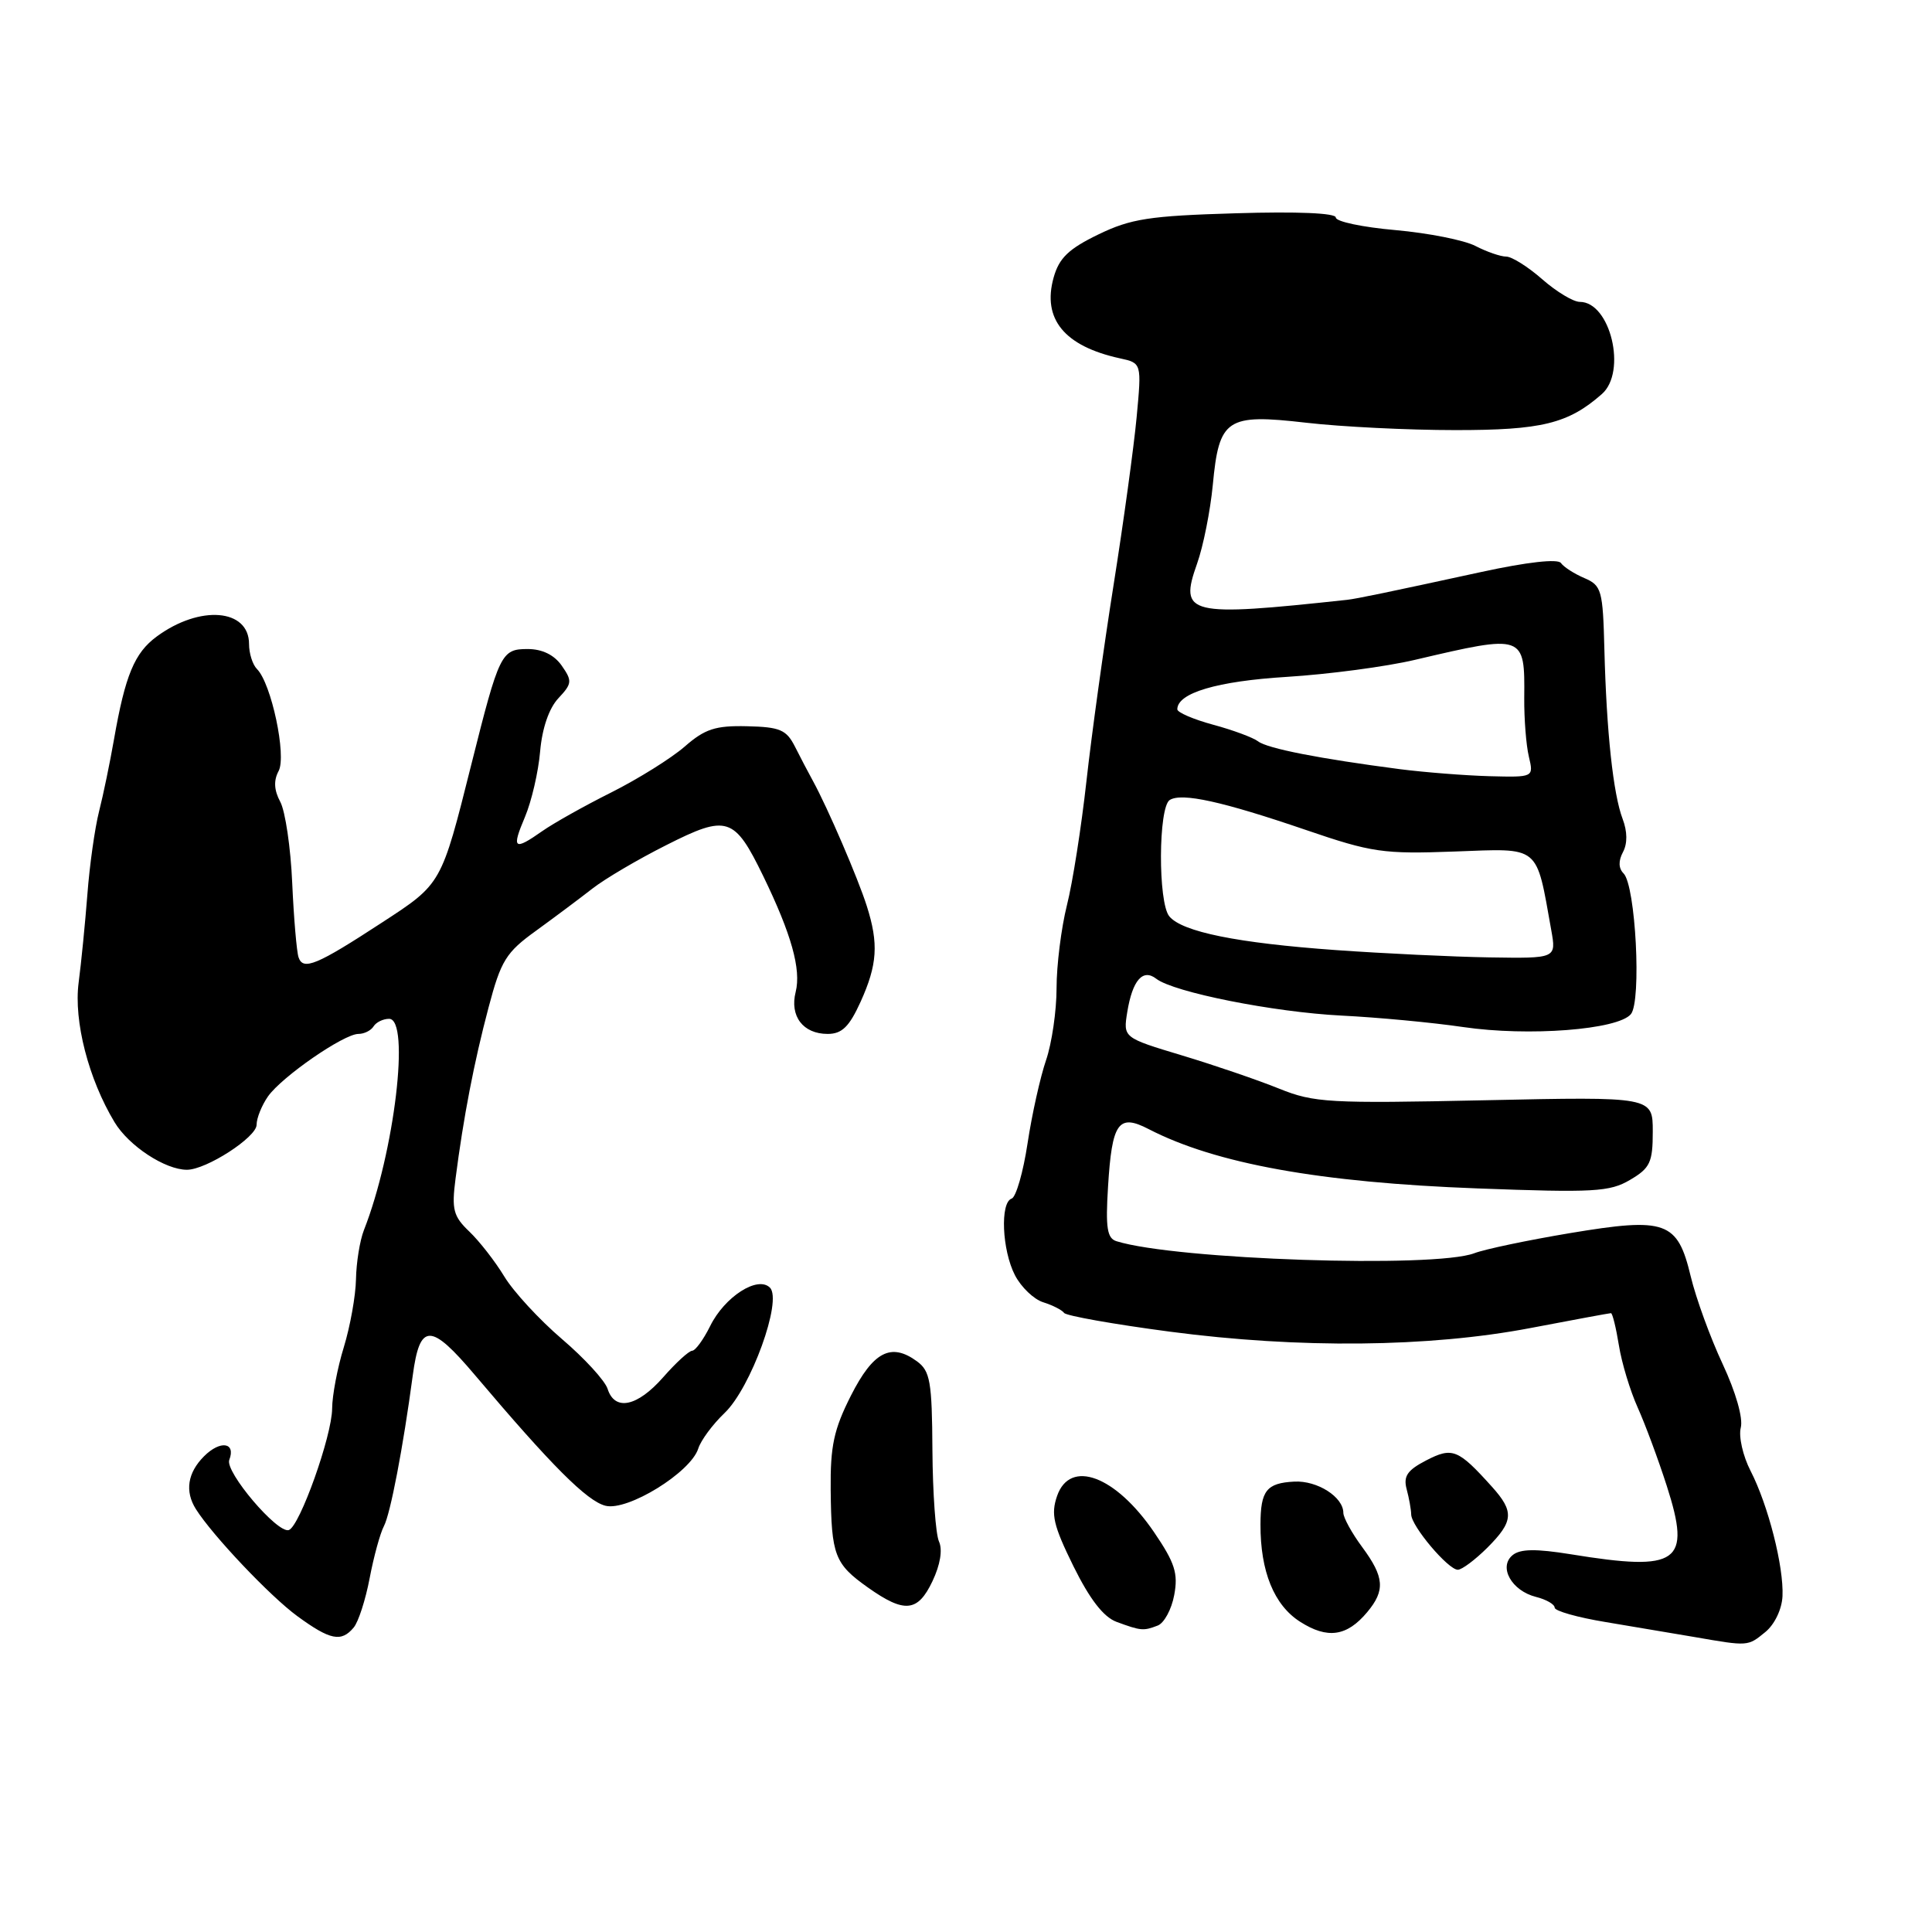 <?xml version="1.0" encoding="UTF-8" standalone="no"?>
<!DOCTYPE svg PUBLIC "-//W3C//DTD SVG 1.1//EN" "http://www.w3.org/Graphics/SVG/1.1/DTD/svg11.dtd" >
<svg xmlns="http://www.w3.org/2000/svg" xmlns:xlink="http://www.w3.org/1999/xlink" version="1.1" viewBox="0 0 256 256">
 <g >
 <path fill="currentColor"
d=" M 233.92 216.25 C 235.15 215.24 236.11 213.23 236.19 211.50 C 236.37 207.58 234.29 199.43 231.96 194.90 C 230.94 192.92 230.36 190.34 230.66 189.18 C 230.99 187.92 230.01 184.49 228.26 180.74 C 226.63 177.26 224.73 172.04 224.03 169.13 C 222.28 161.81 220.77 161.27 208.00 163.40 C 202.45 164.33 196.76 165.52 195.35 166.06 C 190.09 168.06 155.81 166.92 147.95 164.47 C 146.70 164.09 146.48 162.71 146.82 157.25 C 147.34 148.74 148.19 147.53 152.20 149.61 C 161.09 154.20 174.89 156.69 195.74 157.47 C 211.19 158.05 213.30 157.93 215.99 156.34 C 218.65 154.78 219.00 154.02 219.00 149.94 C 219.00 145.31 219.00 145.31 196.74 145.79 C 176.10 146.23 174.12 146.12 169.49 144.25 C 166.75 143.14 160.97 141.16 156.66 139.86 C 148.82 137.50 148.82 137.50 149.37 134.09 C 150.06 129.88 151.43 128.31 153.21 129.69 C 155.52 131.48 168.79 134.12 177.75 134.57 C 182.56 134.81 189.82 135.49 193.88 136.09 C 202.52 137.36 214.38 136.45 216.10 134.38 C 217.53 132.66 216.73 117.33 215.13 115.73 C 214.46 115.06 214.43 114.07 215.05 112.91 C 215.66 111.77 215.64 110.19 215.01 108.52 C 213.76 105.24 212.87 96.99 212.59 86.07 C 212.39 78.19 212.22 77.58 209.94 76.60 C 208.60 76.03 207.20 75.13 206.83 74.60 C 206.42 74.02 202.36 74.47 196.33 75.78 C 183.95 78.47 179.76 79.34 178.50 79.48 C 157.38 81.76 156.21 81.48 158.62 74.68 C 159.44 72.38 160.37 67.70 160.70 64.28 C 161.53 55.46 162.51 54.80 173.05 56.01 C 177.70 56.55 186.58 56.99 192.80 56.99 C 204.27 57.00 207.79 56.14 212.25 52.22 C 215.61 49.28 213.39 40.00 209.33 40.00 C 208.47 40.00 206.23 38.65 204.35 37.00 C 202.47 35.35 200.32 34.00 199.58 34.00 C 198.84 34.00 197.01 33.37 195.52 32.60 C 194.03 31.82 189.26 30.88 184.91 30.49 C 180.56 30.11 177.00 29.36 177.00 28.82 C 177.00 28.23 171.89 28.01 163.75 28.26 C 152.26 28.60 149.84 28.98 145.51 31.08 C 141.59 32.98 140.33 34.20 139.61 36.78 C 138.08 42.27 141.03 45.87 148.39 47.48 C 151.28 48.11 151.28 48.11 150.61 55.28 C 150.24 59.23 148.87 69.22 147.56 77.48 C 146.25 85.74 144.63 97.45 143.96 103.50 C 143.29 109.55 142.13 116.96 141.37 119.96 C 140.62 122.96 140.00 127.90 140.00 130.93 C 140.00 133.96 139.37 138.25 138.61 140.47 C 137.85 142.68 136.74 147.64 136.16 151.48 C 135.58 155.32 134.63 158.62 134.05 158.82 C 132.50 159.33 132.77 165.66 134.49 168.98 C 135.31 170.56 137.00 172.18 138.24 172.56 C 139.48 172.95 140.72 173.58 141.00 173.97 C 141.28 174.35 147.57 175.47 155.00 176.45 C 172.13 178.71 189.33 178.54 202.80 175.97 C 208.47 174.89 213.26 174.00 213.46 174.00 C 213.66 174.00 214.13 175.91 214.51 178.25 C 214.88 180.59 216.01 184.30 217.00 186.50 C 217.99 188.70 219.73 193.38 220.86 196.90 C 224.13 207.09 222.46 208.28 208.15 205.95 C 203.50 205.20 201.43 205.23 200.42 206.07 C 198.53 207.64 200.30 210.79 203.53 211.60 C 204.89 211.94 206.00 212.58 206.00 213.02 C 206.00 213.46 209.04 214.32 212.75 214.93 C 216.46 215.55 221.75 216.44 224.50 216.91 C 231.70 218.16 231.58 218.16 233.92 216.25 Z  M 46.87 215.65 C 47.49 214.91 48.44 211.97 48.98 209.12 C 49.52 206.28 50.37 203.17 50.87 202.22 C 51.73 200.60 53.42 191.76 54.69 182.27 C 55.63 175.25 57.05 175.24 62.97 182.25 C 73.08 194.20 77.78 198.91 80.23 199.52 C 83.16 200.26 91.51 195.11 92.52 191.95 C 92.86 190.86 94.43 188.74 96.01 187.23 C 99.49 183.91 103.70 172.30 102.02 170.62 C 100.40 169.00 96.00 171.83 94.09 175.73 C 93.21 177.50 92.15 178.96 91.72 178.98 C 91.29 178.99 89.56 180.57 87.87 182.50 C 84.44 186.40 81.46 187.02 80.51 184.03 C 80.16 182.94 77.44 179.97 74.45 177.42 C 71.47 174.87 68.03 171.14 66.82 169.14 C 65.61 167.14 63.52 164.46 62.19 163.19 C 60.07 161.17 59.83 160.27 60.36 156.19 C 61.41 148.03 62.82 140.72 64.73 133.52 C 66.38 127.27 67.04 126.20 71.04 123.32 C 73.49 121.54 76.85 119.03 78.50 117.74 C 80.15 116.45 84.55 113.86 88.29 111.98 C 96.36 107.90 97.30 108.21 101.13 116.08 C 104.86 123.76 106.18 128.45 105.43 131.44 C 104.62 134.65 106.41 137.00 109.67 137.00 C 111.56 137.00 112.53 136.05 114.03 132.75 C 116.26 127.83 116.44 125.04 114.86 120.07 C 113.70 116.40 109.67 107.04 107.73 103.50 C 107.12 102.40 106.05 100.34 105.33 98.92 C 104.20 96.69 103.34 96.33 98.98 96.23 C 94.79 96.13 93.40 96.59 90.72 98.93 C 88.95 100.47 84.58 103.20 81.00 105.00 C 77.42 106.79 73.31 109.10 71.85 110.13 C 68.09 112.77 67.76 112.50 69.56 108.25 C 70.43 106.19 71.34 102.28 71.57 99.56 C 71.84 96.48 72.75 93.84 73.99 92.52 C 75.81 90.58 75.84 90.22 74.43 88.20 C 73.43 86.77 71.84 86.00 69.92 86.00 C 66.42 86.00 66.15 86.56 62.45 101.31 C 58.46 117.22 58.54 117.08 50.62 122.24 C 41.97 127.89 40.16 128.64 39.56 126.85 C 39.31 126.11 38.93 121.67 38.72 117.00 C 38.52 112.33 37.80 107.49 37.14 106.25 C 36.31 104.71 36.24 103.42 36.92 102.16 C 37.99 100.15 35.96 90.56 34.05 88.65 C 33.47 88.07 33.00 86.58 33.00 85.34 C 33.00 80.66 26.49 80.13 20.77 84.34 C 17.82 86.51 16.59 89.47 15.10 98.00 C 14.57 101.03 13.69 105.30 13.13 107.50 C 12.57 109.70 11.87 114.65 11.58 118.50 C 11.28 122.35 10.76 127.62 10.42 130.20 C 9.75 135.30 11.73 142.98 15.18 148.70 C 17.07 151.84 21.88 155.00 24.77 155.00 C 27.33 155.00 34.00 150.69 34.00 149.04 C 34.00 148.16 34.68 146.47 35.51 145.28 C 37.34 142.68 45.55 137.00 47.49 137.00 C 48.26 137.00 49.16 136.55 49.50 136.00 C 49.84 135.45 50.77 135.00 51.56 135.00 C 54.38 135.00 52.27 152.70 48.22 163.00 C 47.68 164.38 47.21 167.30 47.17 169.50 C 47.13 171.70 46.40 175.75 45.56 178.50 C 44.71 181.25 44.02 184.91 44.01 186.63 C 44.00 190.24 39.71 202.26 38.27 202.74 C 36.77 203.24 29.78 195.01 30.38 193.45 C 31.28 191.11 29.19 190.81 27.04 192.96 C 24.85 195.15 24.47 197.61 25.96 199.97 C 28.17 203.47 35.81 211.53 39.40 214.15 C 43.75 217.33 45.23 217.63 46.87 215.65 Z  M 181.16 213.62 C 183.57 210.74 183.44 208.98 180.50 205.00 C 179.12 203.14 178.00 201.09 178.00 200.46 C 178.00 198.36 174.55 196.16 171.50 196.32 C 167.82 196.51 167.03 197.51 167.02 202.00 C 167.00 208.23 168.82 212.69 172.27 214.89 C 175.90 217.21 178.47 216.84 181.16 213.62 Z  M 153.39 215.40 C 154.25 215.08 155.24 213.25 155.59 211.35 C 156.13 208.47 155.68 207.08 152.91 203.01 C 147.81 195.54 141.79 193.29 140.07 198.22 C 139.23 200.65 139.57 202.11 142.24 207.54 C 144.41 211.92 146.22 214.27 147.96 214.91 C 151.19 216.10 151.51 216.12 153.39 215.40 Z  M 123.56 209.51 C 124.59 207.34 124.92 205.35 124.42 204.26 C 123.98 203.29 123.59 197.85 123.55 192.16 C 123.50 183.05 123.25 181.66 121.50 180.38 C 118.07 177.87 115.71 179.09 112.75 184.93 C 110.49 189.40 110.01 191.61 110.07 197.43 C 110.16 206.10 110.59 207.22 115.00 210.35 C 119.86 213.79 121.61 213.62 123.56 209.51 Z  M 197.08 205.08 C 200.56 201.59 200.66 200.30 197.69 197.00 C 193.20 192.01 192.45 191.72 188.98 193.51 C 186.47 194.81 185.93 195.61 186.39 197.33 C 186.71 198.52 186.98 200.03 186.99 200.67 C 187.00 202.21 191.89 208.00 193.17 208.00 C 193.71 208.00 195.47 206.68 197.08 205.08 Z  M 177.00 125.89 C 163.99 124.96 156.64 123.48 154.94 121.42 C 153.43 119.61 153.48 106.94 155.00 106.00 C 156.60 105.01 161.96 106.19 173.00 109.96 C 181.79 112.97 183.27 113.18 192.77 112.83 C 204.18 112.41 203.51 111.85 205.55 123.25 C 206.22 127.00 206.22 127.00 197.36 126.86 C 192.49 126.78 183.32 126.34 177.00 125.89 Z  M 185.50 101.92 C 174.84 100.53 167.92 99.18 166.70 98.23 C 166.04 97.73 163.36 96.73 160.75 96.03 C 158.14 95.32 156.00 94.40 156.00 93.99 C 156.00 91.82 161.27 90.26 170.50 89.69 C 176.00 89.35 183.65 88.34 187.50 87.43 C 202.00 84.03 202.05 84.04 201.97 92.50 C 201.95 95.25 202.22 98.74 202.58 100.25 C 203.23 103.00 203.23 103.00 197.37 102.85 C 194.14 102.76 188.80 102.34 185.50 101.92 Z "/>
</g>
</svg>